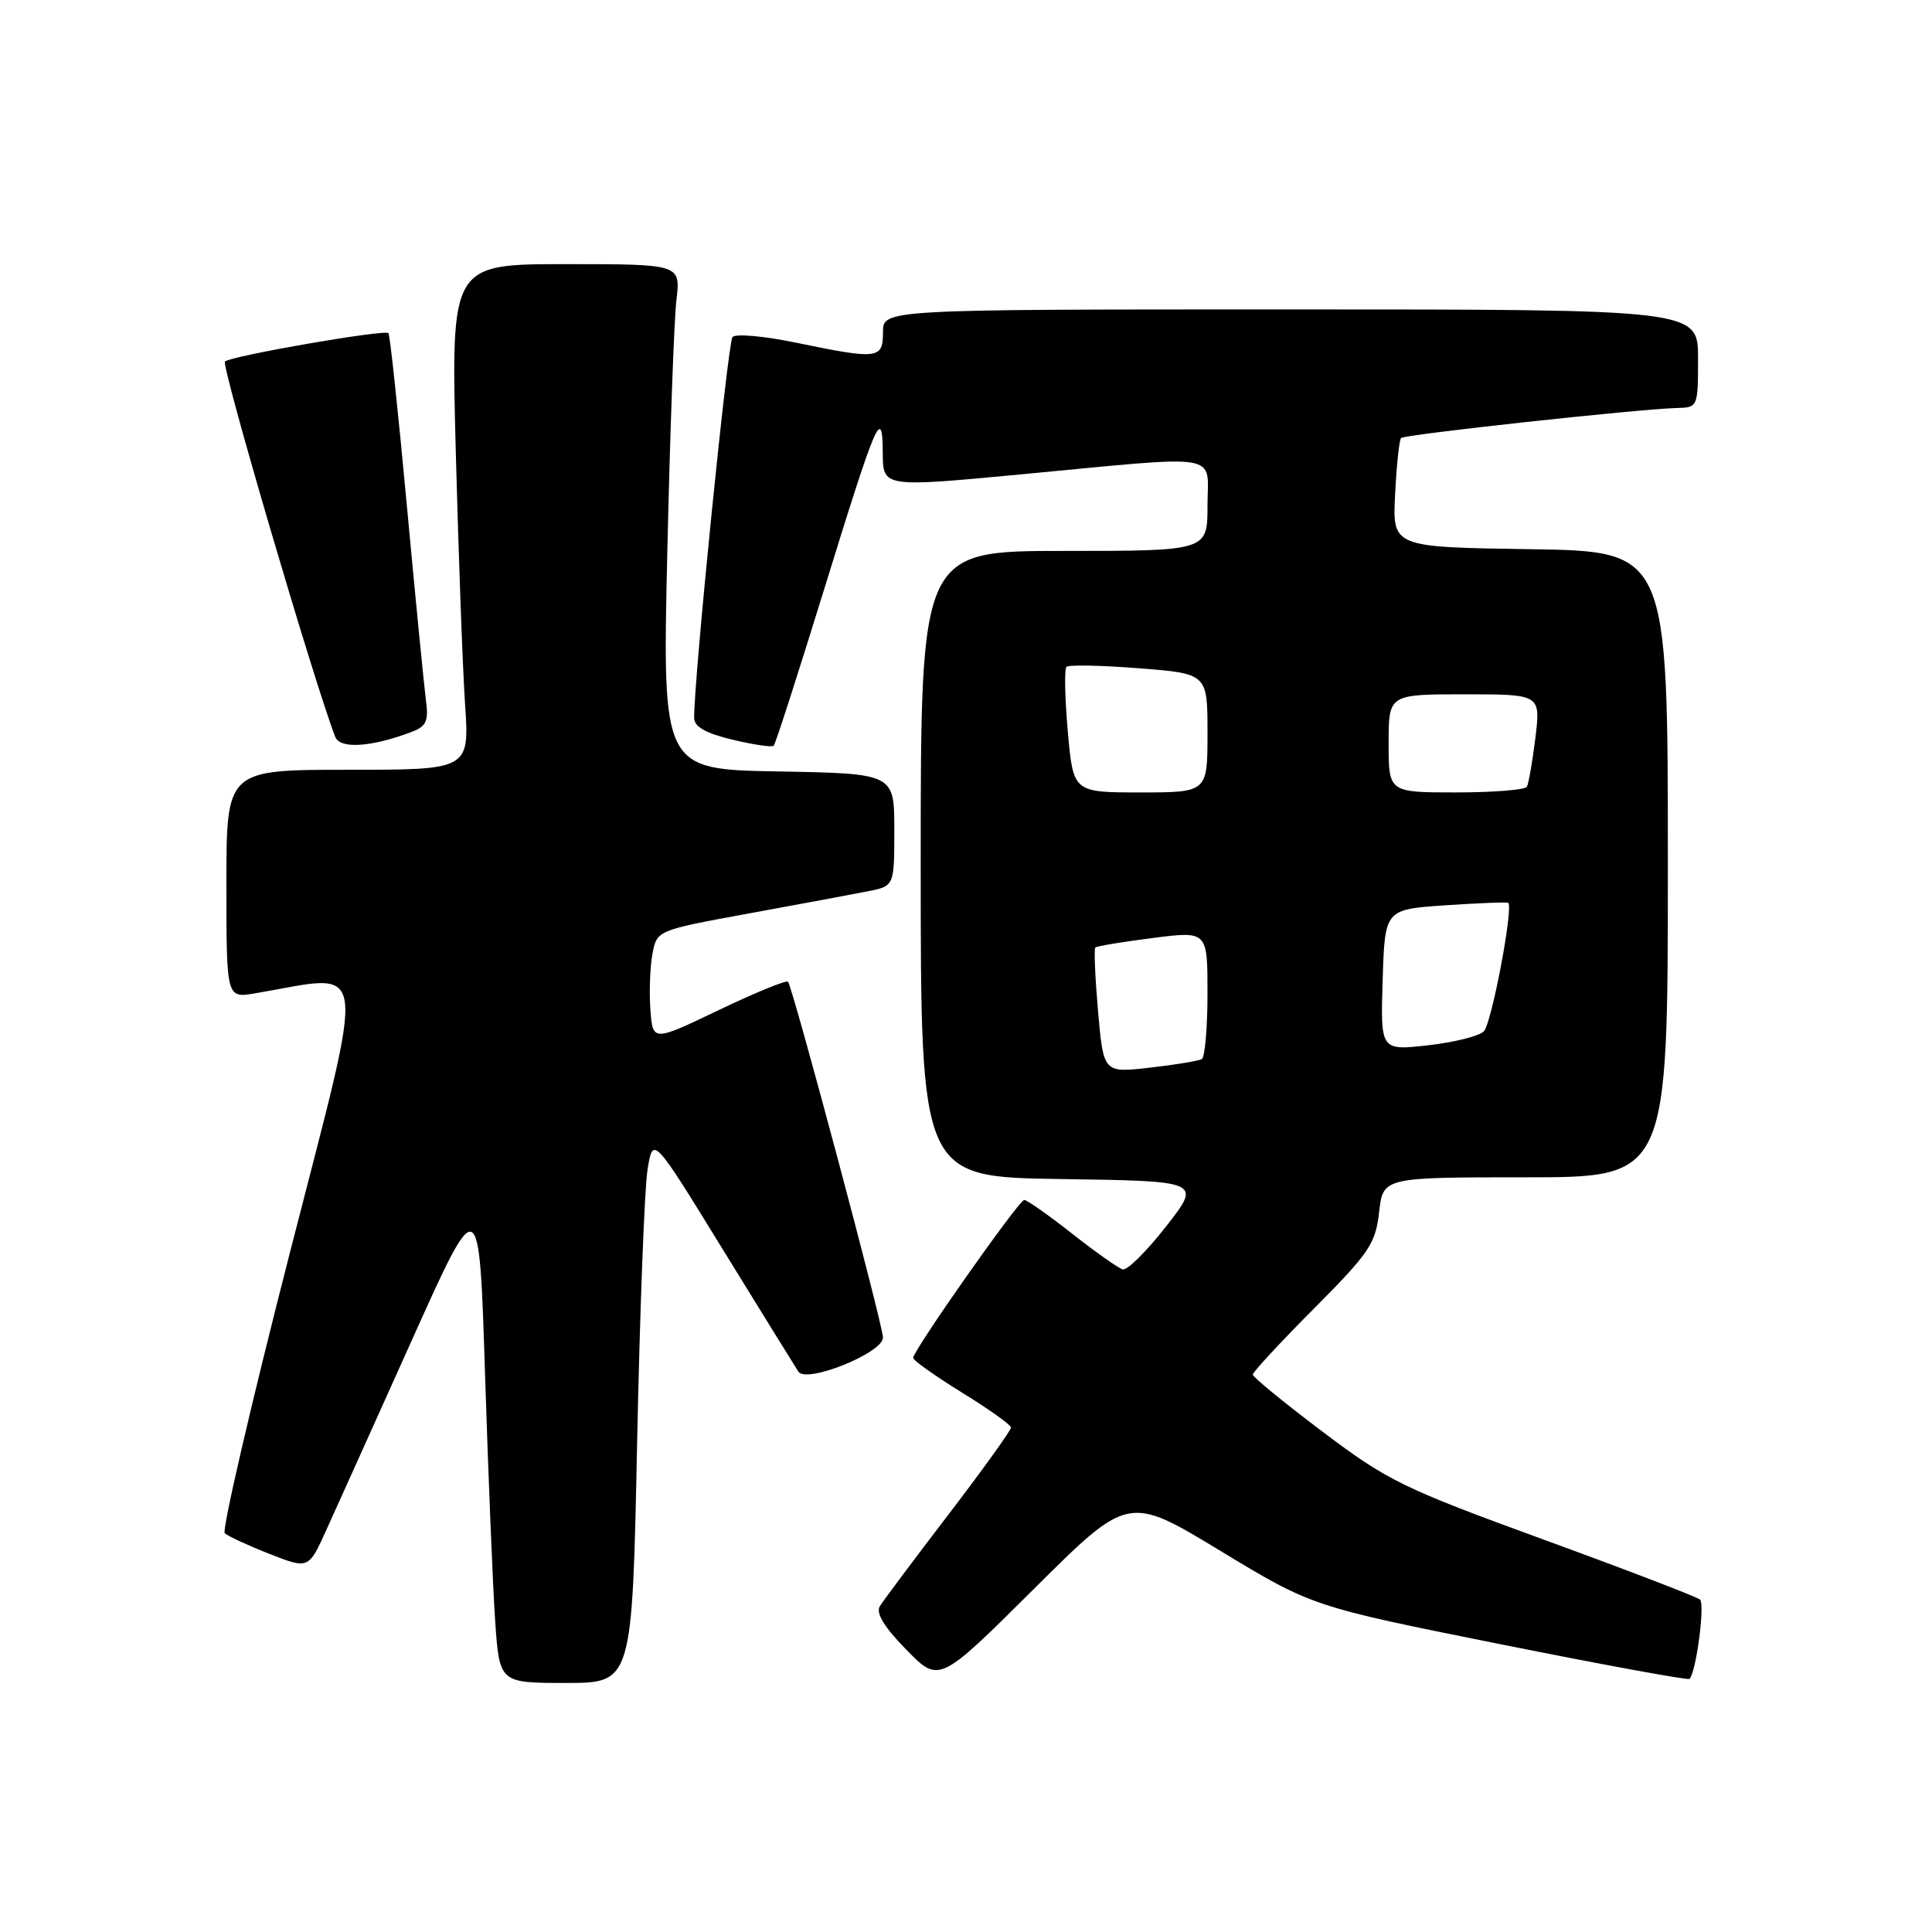 <?xml version="1.0" encoding="UTF-8" standalone="no"?>
<!DOCTYPE svg PUBLIC "-//W3C//DTD SVG 1.1//EN" "http://www.w3.org/Graphics/SVG/1.1/DTD/svg11.dtd" >
<svg xmlns="http://www.w3.org/2000/svg" xmlns:xlink="http://www.w3.org/1999/xlink" version="1.1" viewBox="0 0 256 256">
 <g >
 <path fill="currentColor"
d=" M 84.42 191.25 C 84.78 173.79 85.40 157.47 85.80 155.00 C 86.52 150.50 86.52 150.50 95.74 165.50 C 100.82 173.75 105.34 181.06 105.79 181.75 C 106.85 183.36 117.00 179.27 117.00 177.23 C 117.00 175.58 105.01 130.68 104.41 130.08 C 104.18 129.85 100.05 131.54 95.24 133.84 C 86.50 138.03 86.50 138.03 86.18 133.79 C 86.01 131.45 86.13 128.13 86.45 126.41 C 87.04 123.27 87.04 123.27 99.27 121.03 C 106.00 119.80 113.08 118.48 115.00 118.10 C 118.50 117.41 118.50 117.41 118.50 109.96 C 118.50 102.50 118.50 102.50 103.14 102.22 C 87.77 101.95 87.77 101.95 88.42 73.22 C 88.78 57.43 89.32 42.36 89.63 39.75 C 90.19 35.00 90.19 35.00 74.97 35.00 C 59.75 35.00 59.75 35.00 60.39 59.75 C 60.75 73.36 61.30 88.44 61.62 93.25 C 62.21 102.00 62.21 102.00 46.11 102.00 C 30.00 102.00 30.00 102.00 30.00 117.13 C 30.00 132.26 30.00 132.26 33.75 131.63 C 49.12 129.05 48.69 125.84 38.38 166.11 C 33.25 186.11 29.39 202.78 29.78 203.16 C 30.18 203.54 32.84 204.77 35.69 205.89 C 40.89 207.93 40.89 207.93 43.25 202.71 C 44.55 199.85 49.64 188.55 54.56 177.61 C 63.50 157.71 63.50 157.71 64.27 182.11 C 64.70 195.52 65.30 210.21 65.61 214.75 C 66.18 223.00 66.18 223.00 74.97 223.00 C 83.77 223.00 83.77 223.00 84.42 191.25 Z  M 161.68 205.48 C 173.86 212.86 173.86 212.86 198.68 217.84 C 212.33 220.58 223.67 222.66 223.87 222.46 C 224.75 221.59 225.94 212.55 225.26 211.95 C 224.84 211.59 215.50 208.00 204.50 203.99 C 185.89 197.20 183.86 196.21 175.25 189.71 C 170.16 185.87 166.00 182.47 166.00 182.14 C 166.00 181.81 169.65 177.87 174.11 173.39 C 181.44 166.02 182.27 164.79 182.74 160.62 C 183.26 156.00 183.26 156.00 202.13 156.00 C 221.00 156.00 221.00 156.00 221.00 114.52 C 221.00 73.05 221.00 73.05 202.75 72.77 C 184.50 72.50 184.50 72.50 184.86 65.50 C 185.05 61.65 185.41 58.29 185.65 58.04 C 186.10 57.57 217.37 54.17 222.25 54.06 C 224.96 54.00 225.00 53.91 225.00 47.50 C 225.00 41.00 225.00 41.00 171.00 41.00 C 117.00 41.00 117.00 41.00 117.00 44.00 C 117.00 47.58 116.40 47.66 105.50 45.41 C 101.26 44.53 97.46 44.19 97.06 44.66 C 96.43 45.37 91.91 90.37 91.98 95.15 C 91.99 96.30 93.53 97.17 97.05 98.01 C 99.83 98.68 102.29 99.04 102.52 98.81 C 102.75 98.59 105.70 89.42 109.09 78.45 C 116.21 55.39 116.93 53.70 116.97 60.04 C 117.00 64.58 117.00 64.58 135.25 62.86 C 162.47 60.29 160.00 59.88 160.00 67.00 C 160.00 73.00 160.00 73.00 141.00 73.00 C 122.00 73.00 122.00 73.00 122.00 114.48 C 122.00 155.96 122.00 155.96 140.60 156.23 C 159.20 156.50 159.20 156.50 154.52 162.50 C 151.94 165.80 149.35 168.37 148.77 168.20 C 148.18 168.04 145.16 165.90 142.04 163.45 C 138.93 161.00 136.08 159.00 135.72 159.00 C 135.01 159.00 121.00 178.93 121.00 179.93 C 121.00 180.26 123.91 182.32 127.46 184.52 C 131.02 186.71 133.94 188.79 133.96 189.15 C 133.98 189.51 130.26 194.68 125.70 200.65 C 121.13 206.62 117.03 212.10 116.58 212.84 C 116.03 213.75 117.17 215.62 120.11 218.61 C 124.44 223.03 124.44 223.03 136.97 210.57 C 149.50 198.10 149.50 198.10 161.68 205.48 Z  M 54.55 96.98 C 56.50 96.24 56.81 95.54 56.44 92.80 C 56.20 90.98 55.06 79.38 53.91 67.00 C 52.77 54.63 51.67 44.34 51.47 44.14 C 50.96 43.63 30.66 47.15 29.81 47.90 C 29.27 48.36 41.53 90.13 44.42 97.64 C 45.04 99.28 49.23 99.00 54.55 96.98 Z  M 145.50 134.03 C 145.11 129.55 144.94 125.73 145.14 125.55 C 145.34 125.36 148.76 124.80 152.75 124.29 C 160.00 123.36 160.00 123.36 160.00 131.62 C 160.00 136.17 159.66 140.08 159.25 140.33 C 158.84 140.57 155.74 141.09 152.36 141.47 C 146.22 142.17 146.22 142.17 145.50 134.03 Z  M 183.21 129.85 C 183.50 120.50 183.50 120.50 191.50 119.96 C 195.90 119.66 199.65 119.51 199.84 119.63 C 200.58 120.10 197.66 135.58 196.62 136.65 C 196.00 137.29 192.67 138.12 189.21 138.51 C 182.92 139.21 182.92 139.21 183.21 129.85 Z  M 141.49 96.94 C 141.10 92.51 141.02 88.65 141.31 88.36 C 141.59 88.07 145.92 88.16 150.92 88.55 C 160.00 89.26 160.00 89.26 160.00 97.13 C 160.00 105.00 160.00 105.00 151.10 105.00 C 142.21 105.00 142.21 105.00 141.49 96.94 Z  M 184.00 98.50 C 184.00 92.00 184.00 92.00 194.07 92.00 C 204.14 92.00 204.14 92.00 203.45 97.75 C 203.06 100.91 202.55 103.84 202.32 104.25 C 202.08 104.66 197.86 105.00 192.94 105.00 C 184.00 105.00 184.00 105.00 184.00 98.50 Z "/>
</g>
</svg>
